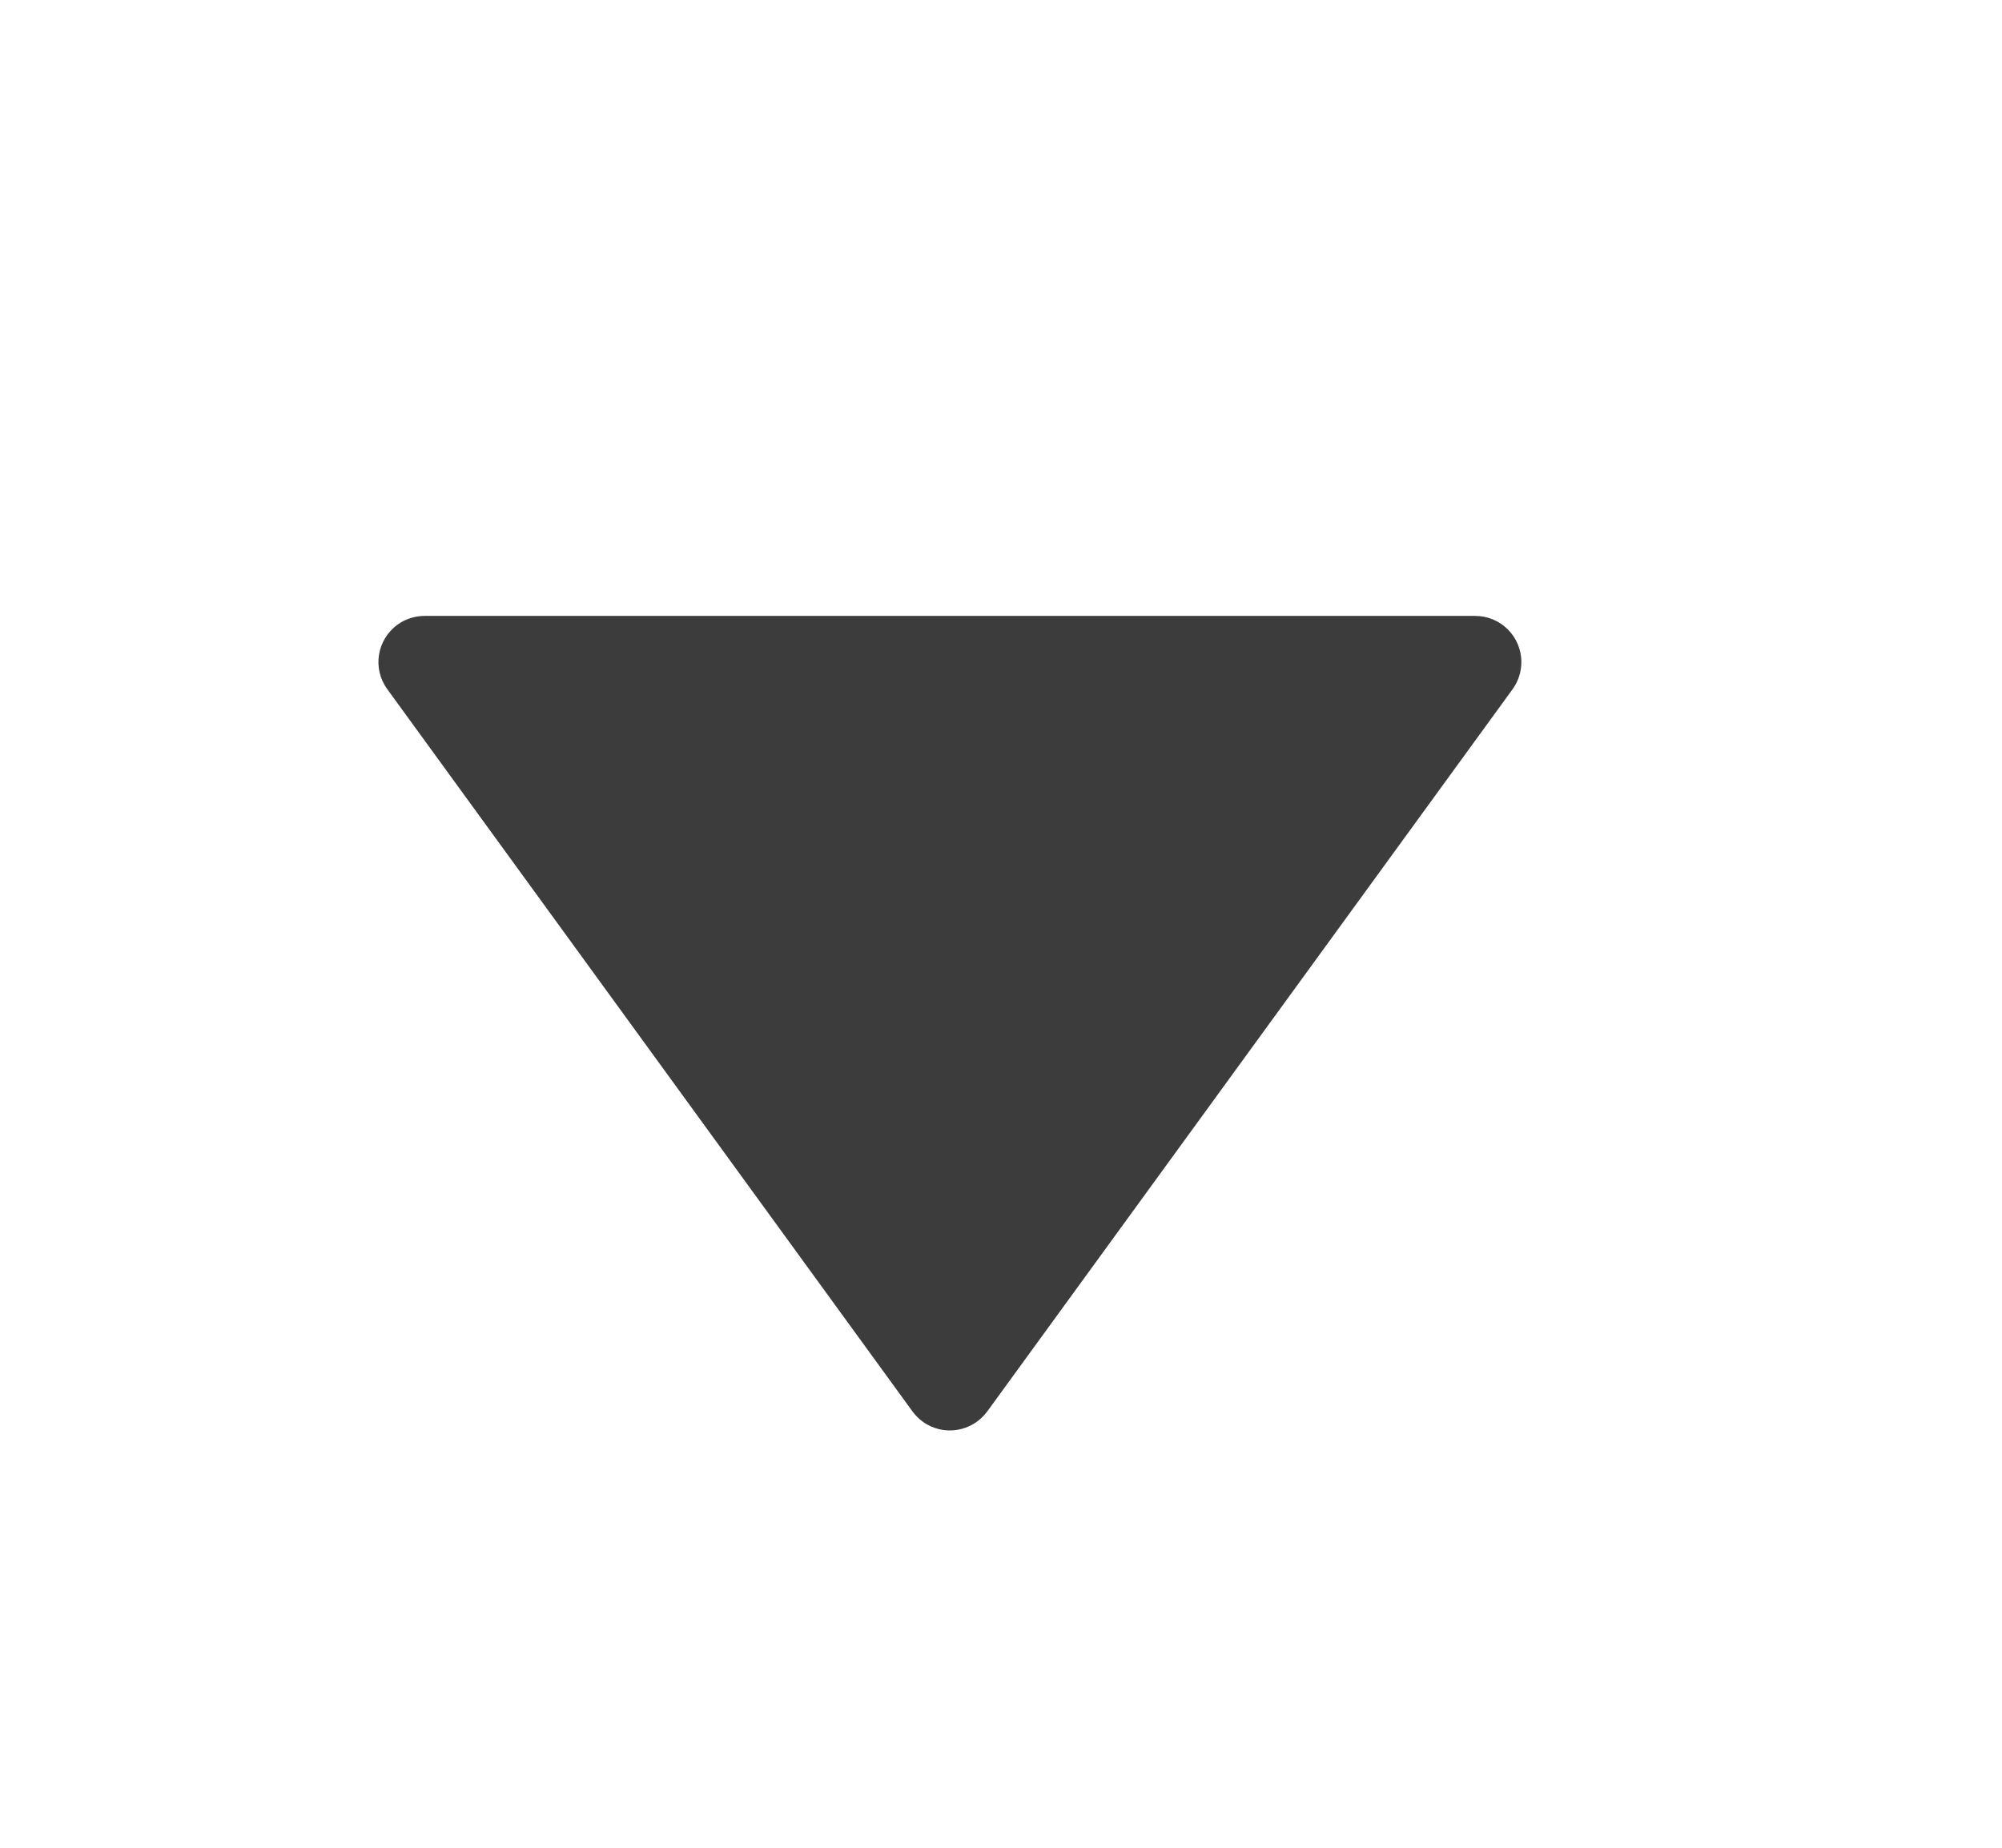<svg width="13" height="12" viewBox="0 0 13 12" fill="none" xmlns="http://www.w3.org/2000/svg">
<path fill-rule="evenodd" clip-rule="evenodd" d="M5.925 9.166L2.515 4.476C2.417 4.342 2.447 4.155 2.581 4.057C2.632 4.02 2.694 4 2.757 4L9.579 4C9.745 4 9.879 4.134 9.879 4.3C9.879 4.363 9.859 4.425 9.822 4.476L6.411 9.166C6.313 9.3 6.126 9.33 5.992 9.233C5.966 9.214 5.944 9.192 5.925 9.166Z" fill="#3C3C3C"/>
</svg>

